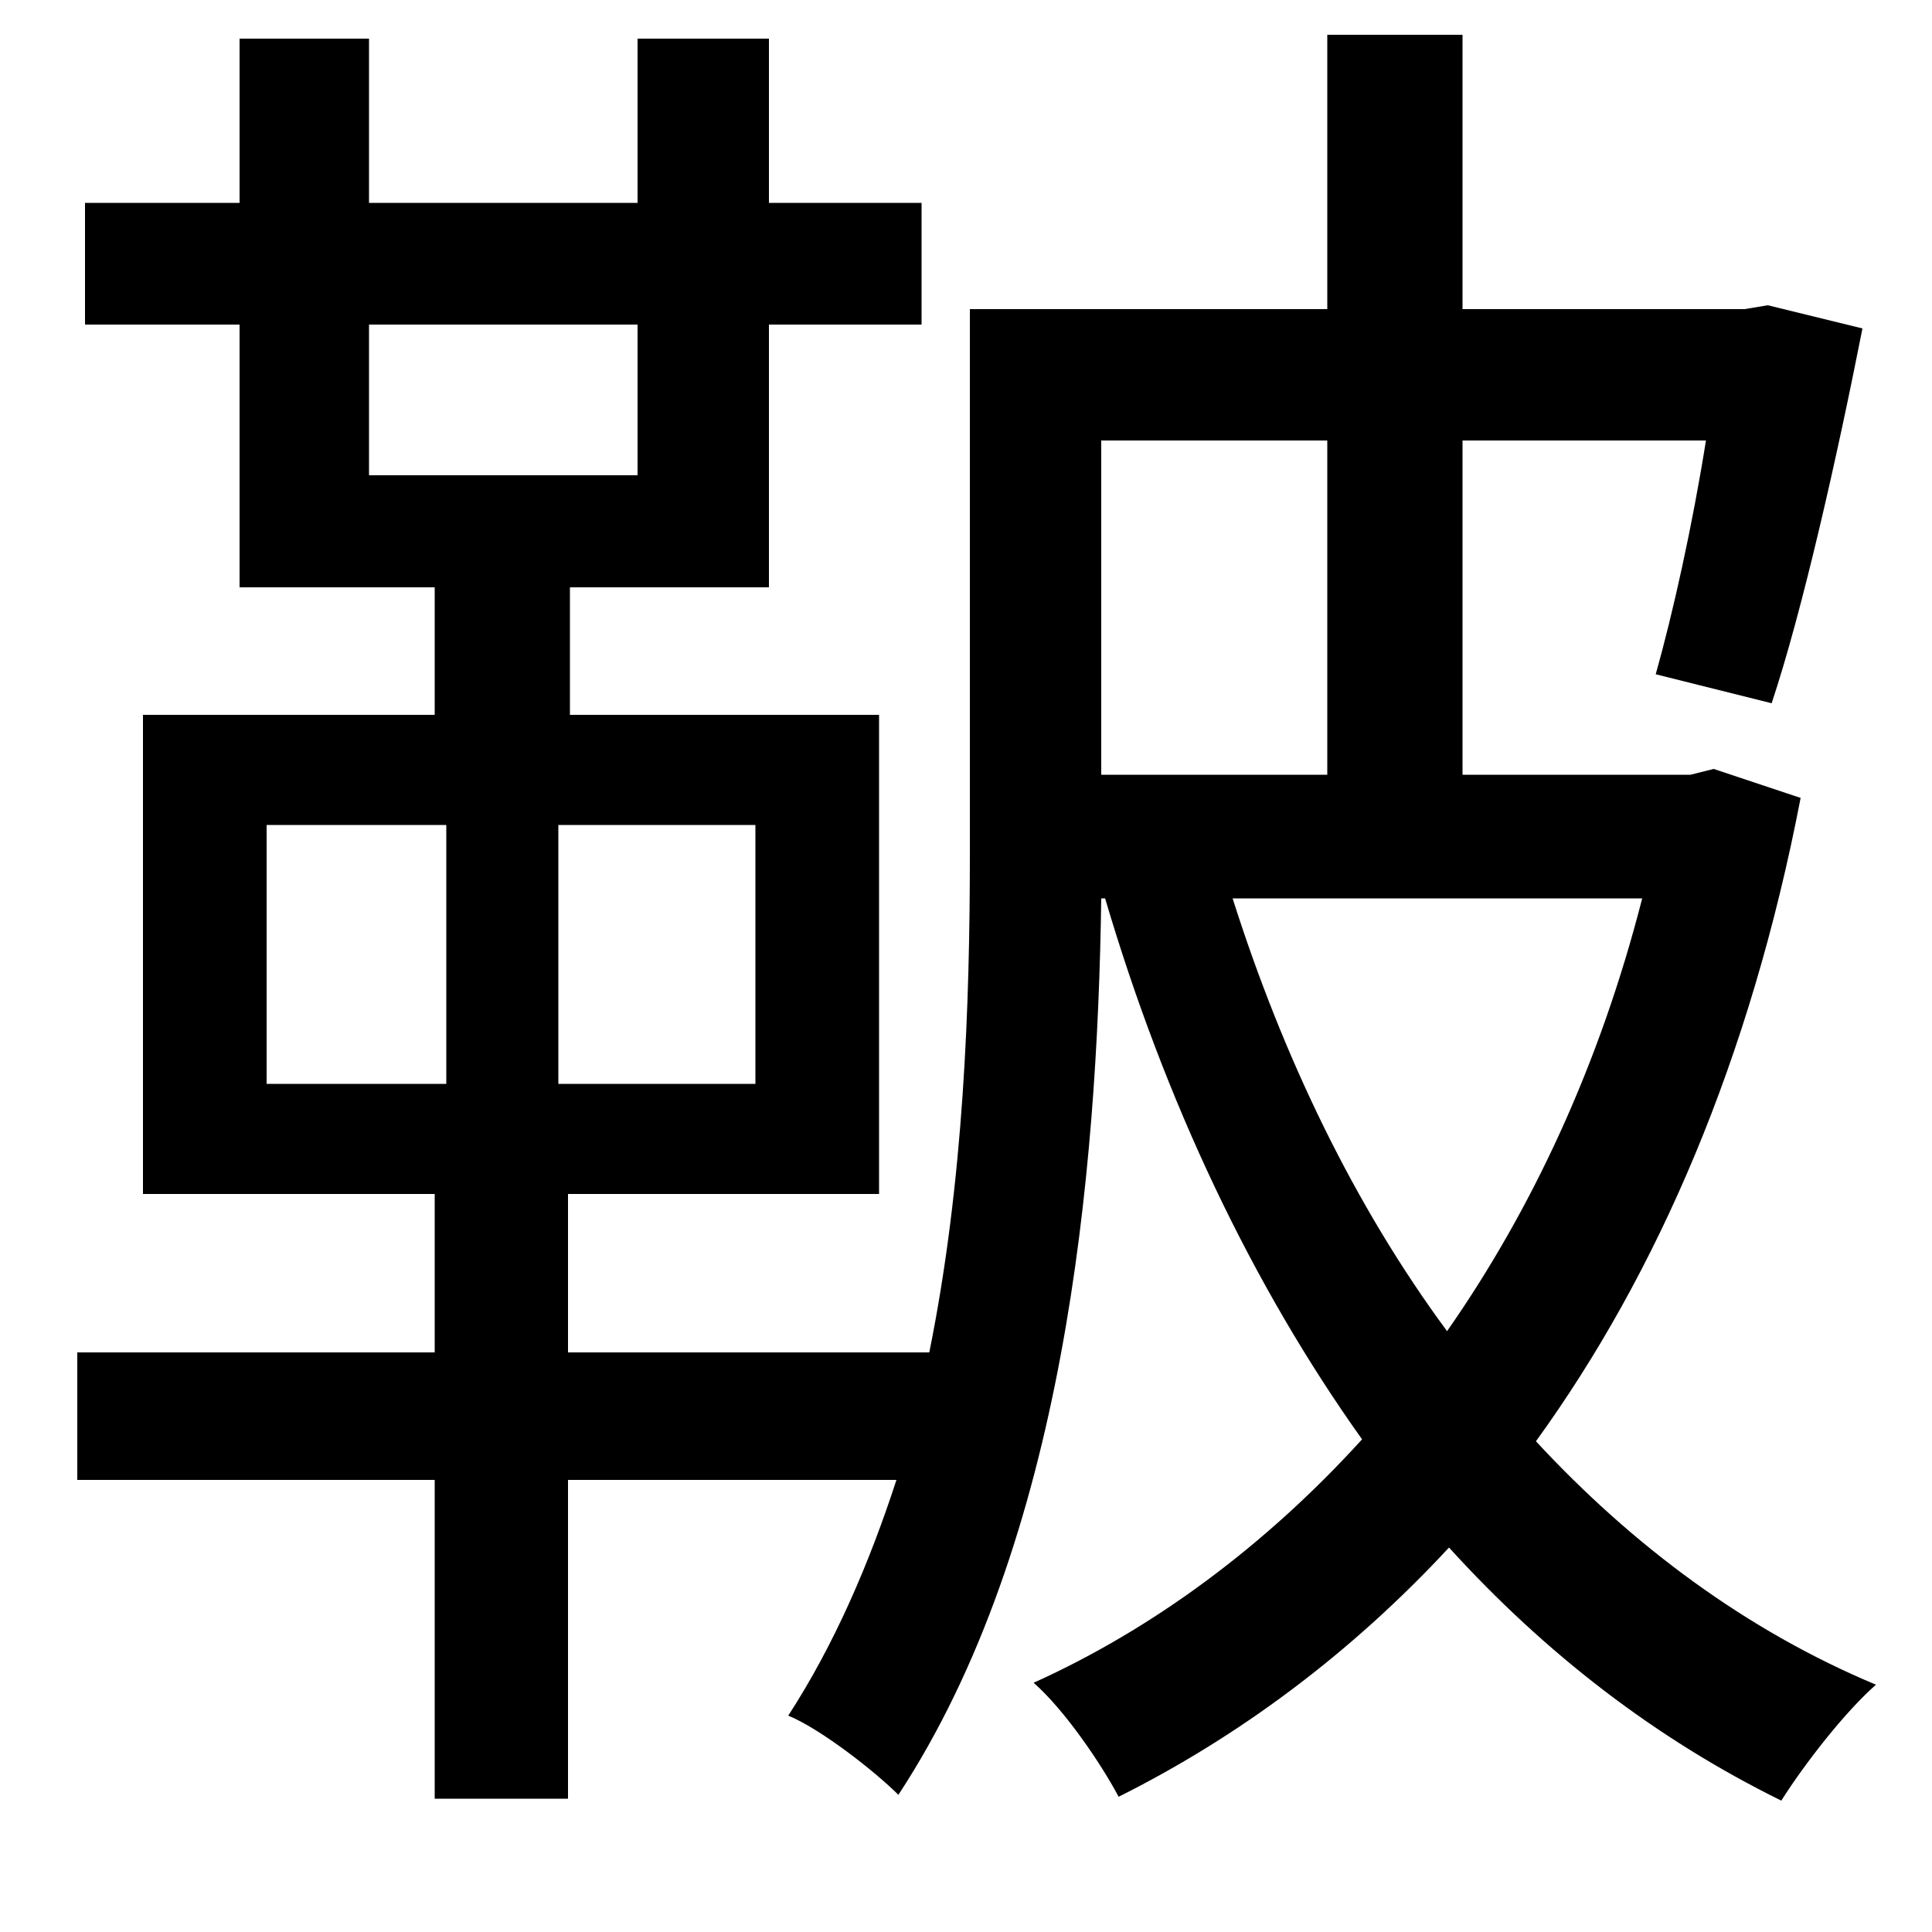 <svg xmlns="http://www.w3.org/2000/svg"
    viewBox="0 0 1000 1000">
  <!--
© 2014-2021 Adobe (http://www.adobe.com/).
Noto is a trademark of Google Inc.
This Font Software is licensed under the SIL Open Font License, Version 1.1. This Font Software is distributed on an "AS IS" BASIS, WITHOUT WARRANTIES OR CONDITIONS OF ANY KIND, either express or implied. See the SIL Open Font License for the specific language, permissions and limitations governing your use of this Font Software.
http://scripts.sil.org/OFL
  -->
<path d="M570 228L687 228 687 401 570 401ZM74 370L74 618 225 618 225 700 40 700 40 766 225 766 225 931 294 931 294 766 464 766C450 809 432 851 408 888 425 895 453 917 465 929 551 798 568 608 570 465L572 465C603 570 648 665 705 745 655 800 597 843 535 871 551 885 570 913 579 930 641 899 699 856 750 801 800 856 857 900 922 932 934 913 955 886 971 872 904 844 845 800 795 746 858 659 906 548 932 413L887 398 875 401 757 401 757 228 883 228C876 272 866 317 857 349L917 364C933 316 951 236 964 170L915 158 903 160 757 160 757 18 687 18 687 160 502 160 502 442C502 519 499 611 481 700L294 700 294 618 455 618 455 370 295 370 295 304 398 304 398 168 477 168 477 105 398 105 398 20 330 20 330 105 191 105 191 20 124 20 124 105 44 105 44 168 124 168 124 304 225 304 225 370ZM850 465C828 551 793 626 749 689 701 624 664 547 638 465ZM330 168L330 246 191 246 191 168ZM138 427L231 427 231 561 138 561ZM289 427L391 427 391 561 289 561Z"/>
</svg>